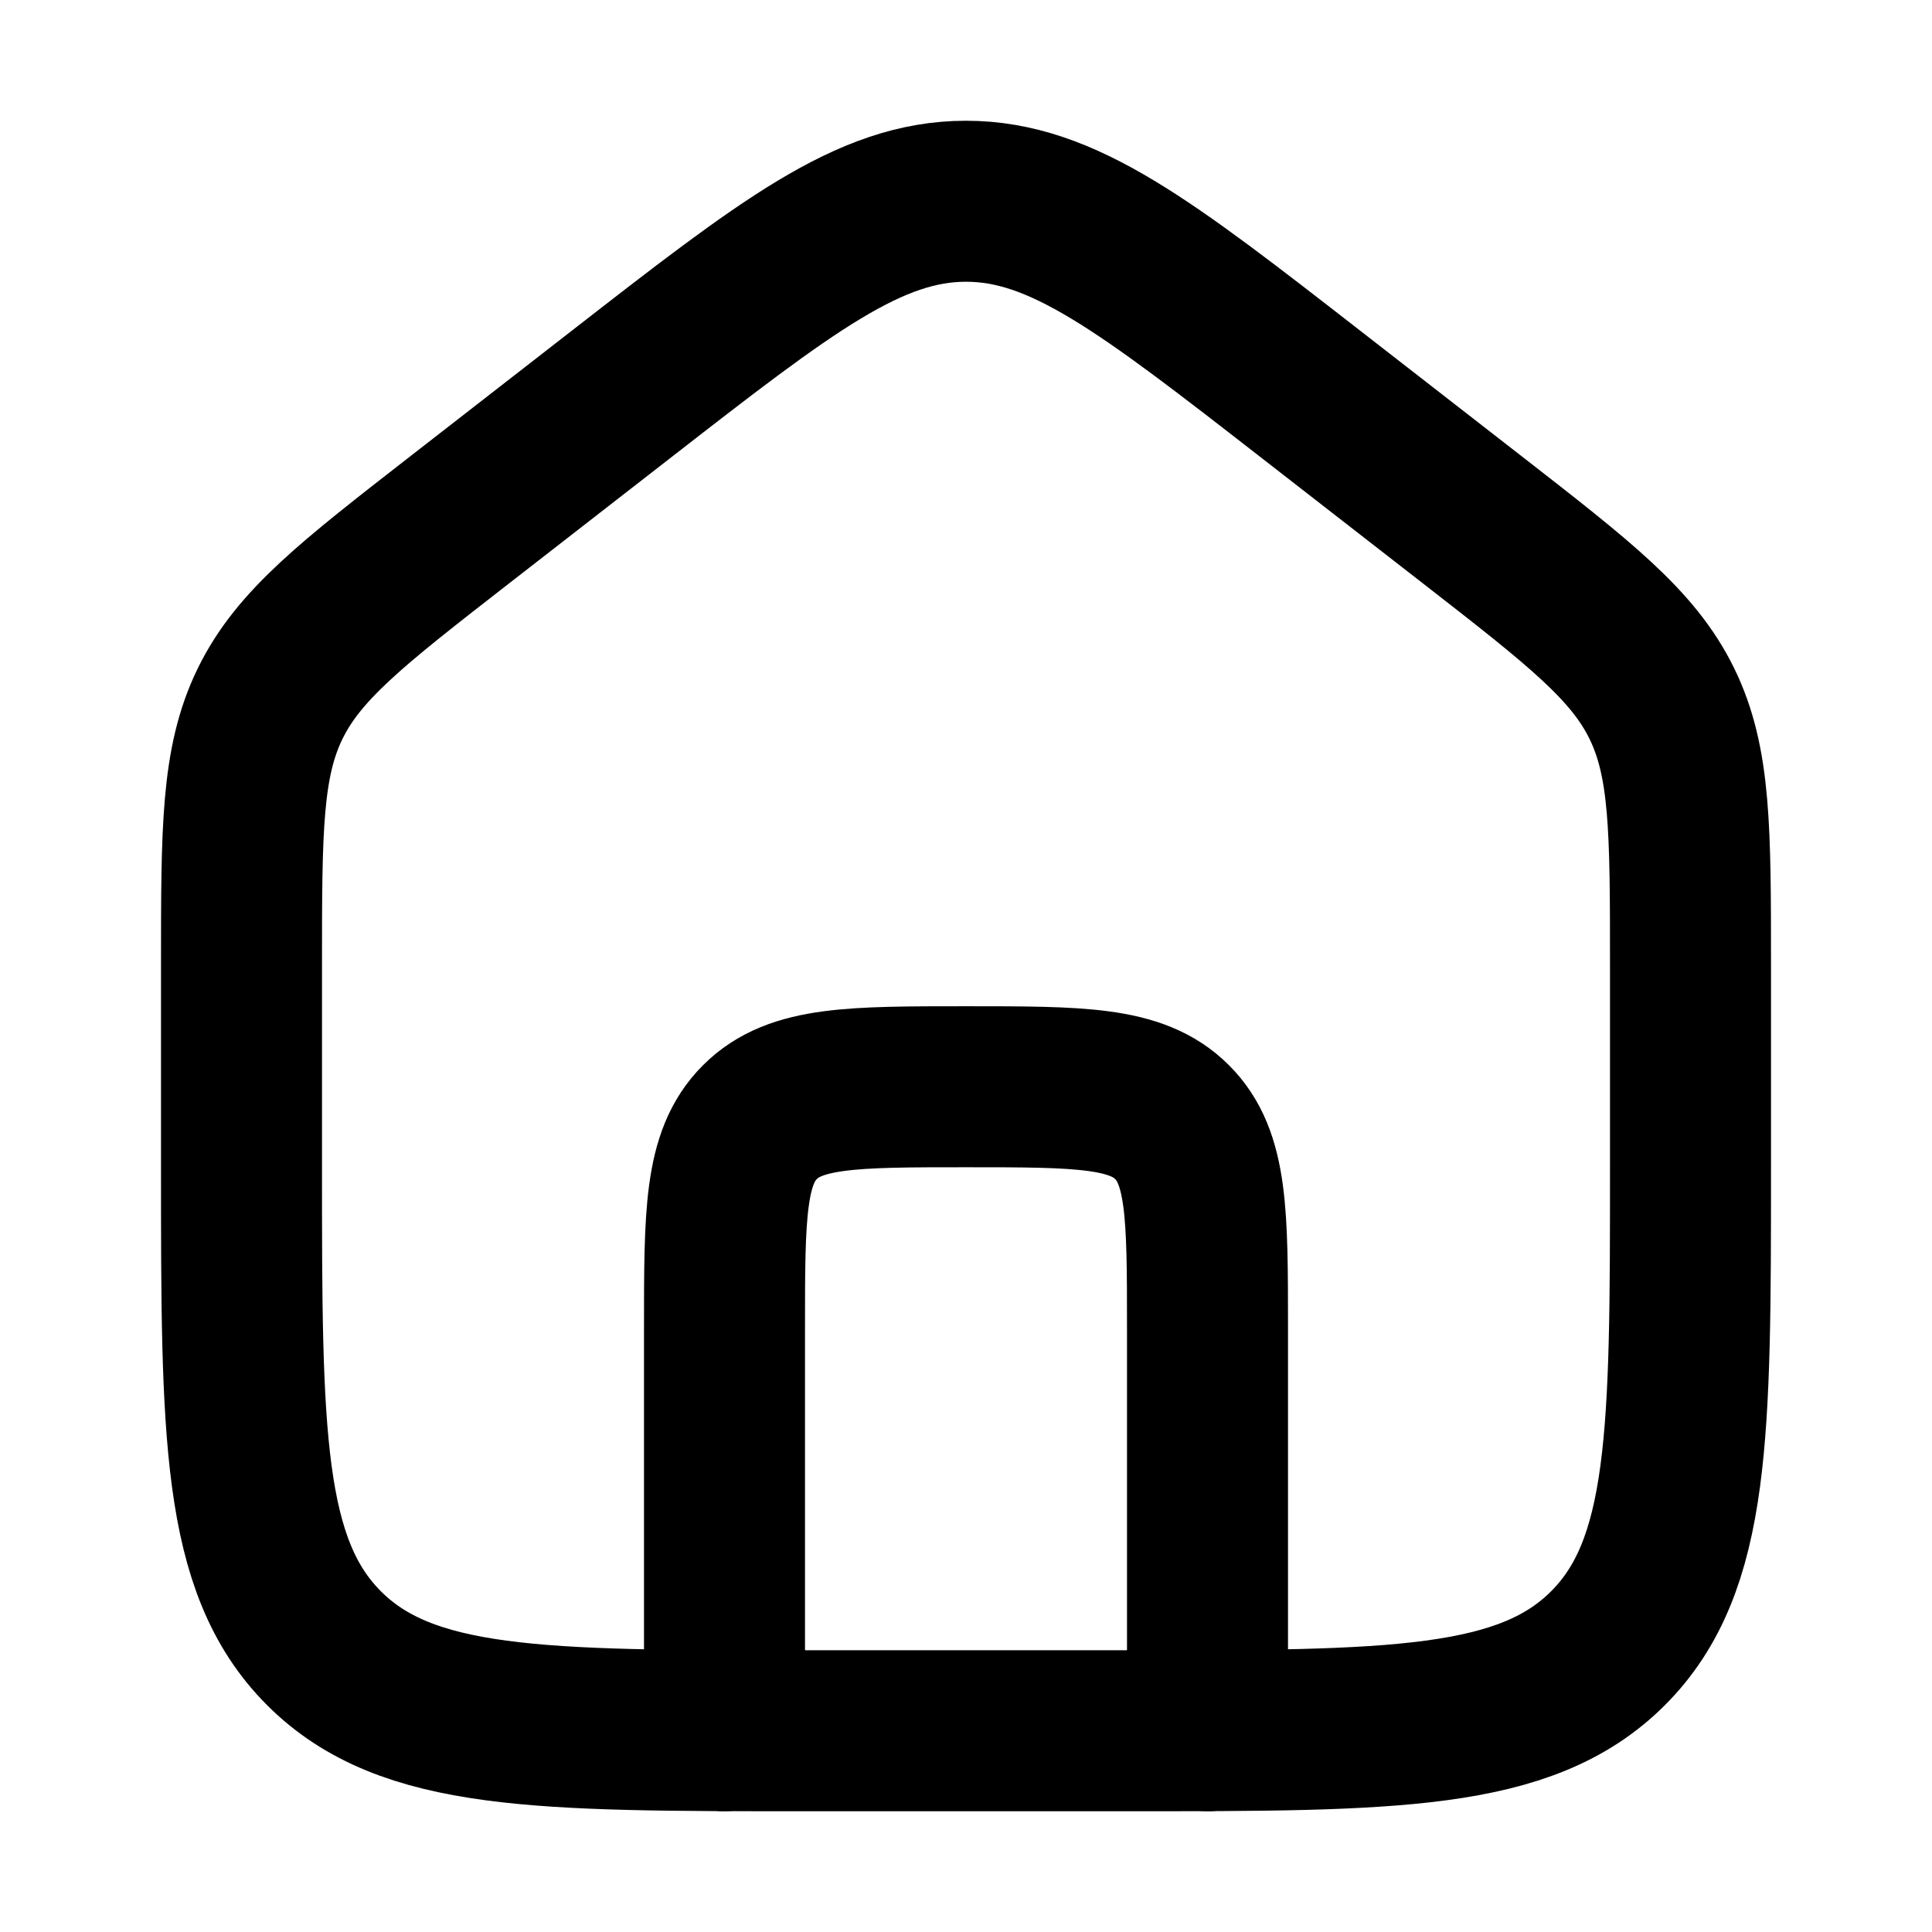 <svg xmlns="http://www.w3.org/2000/svg" width="1em" height="1em" viewBox="0 0 24 24"><g fill="none" stroke="currentColor" stroke-linecap="round" stroke-linejoin="round" stroke-width="2"><path d="M3 11.99v2.51c0 3.3 0 4.95 1.025 5.975S6.7 21.5 10 21.5h4c3.3 0 4.95 0 5.975-1.025S21 17.8 21 14.5v-2.51c0-1.682 0-2.522-.356-3.25s-1.02-1.244-2.346-2.276l-2-1.555C14.233 3.303 13.2 2.5 12 2.5s-2.233.803-4.298 2.409l-2 1.555C4.375 7.496 3.712 8.012 3.356 8.74S3 10.308 3 11.99"/><path d="M15 21.5v-5c0-1.414 0-2.121-.44-2.56c-.439-.44-1.146-.44-2.56-.44s-2.121 0-2.56.44C9 14.378 9 15.085 9 16.5v5"/></g></svg>